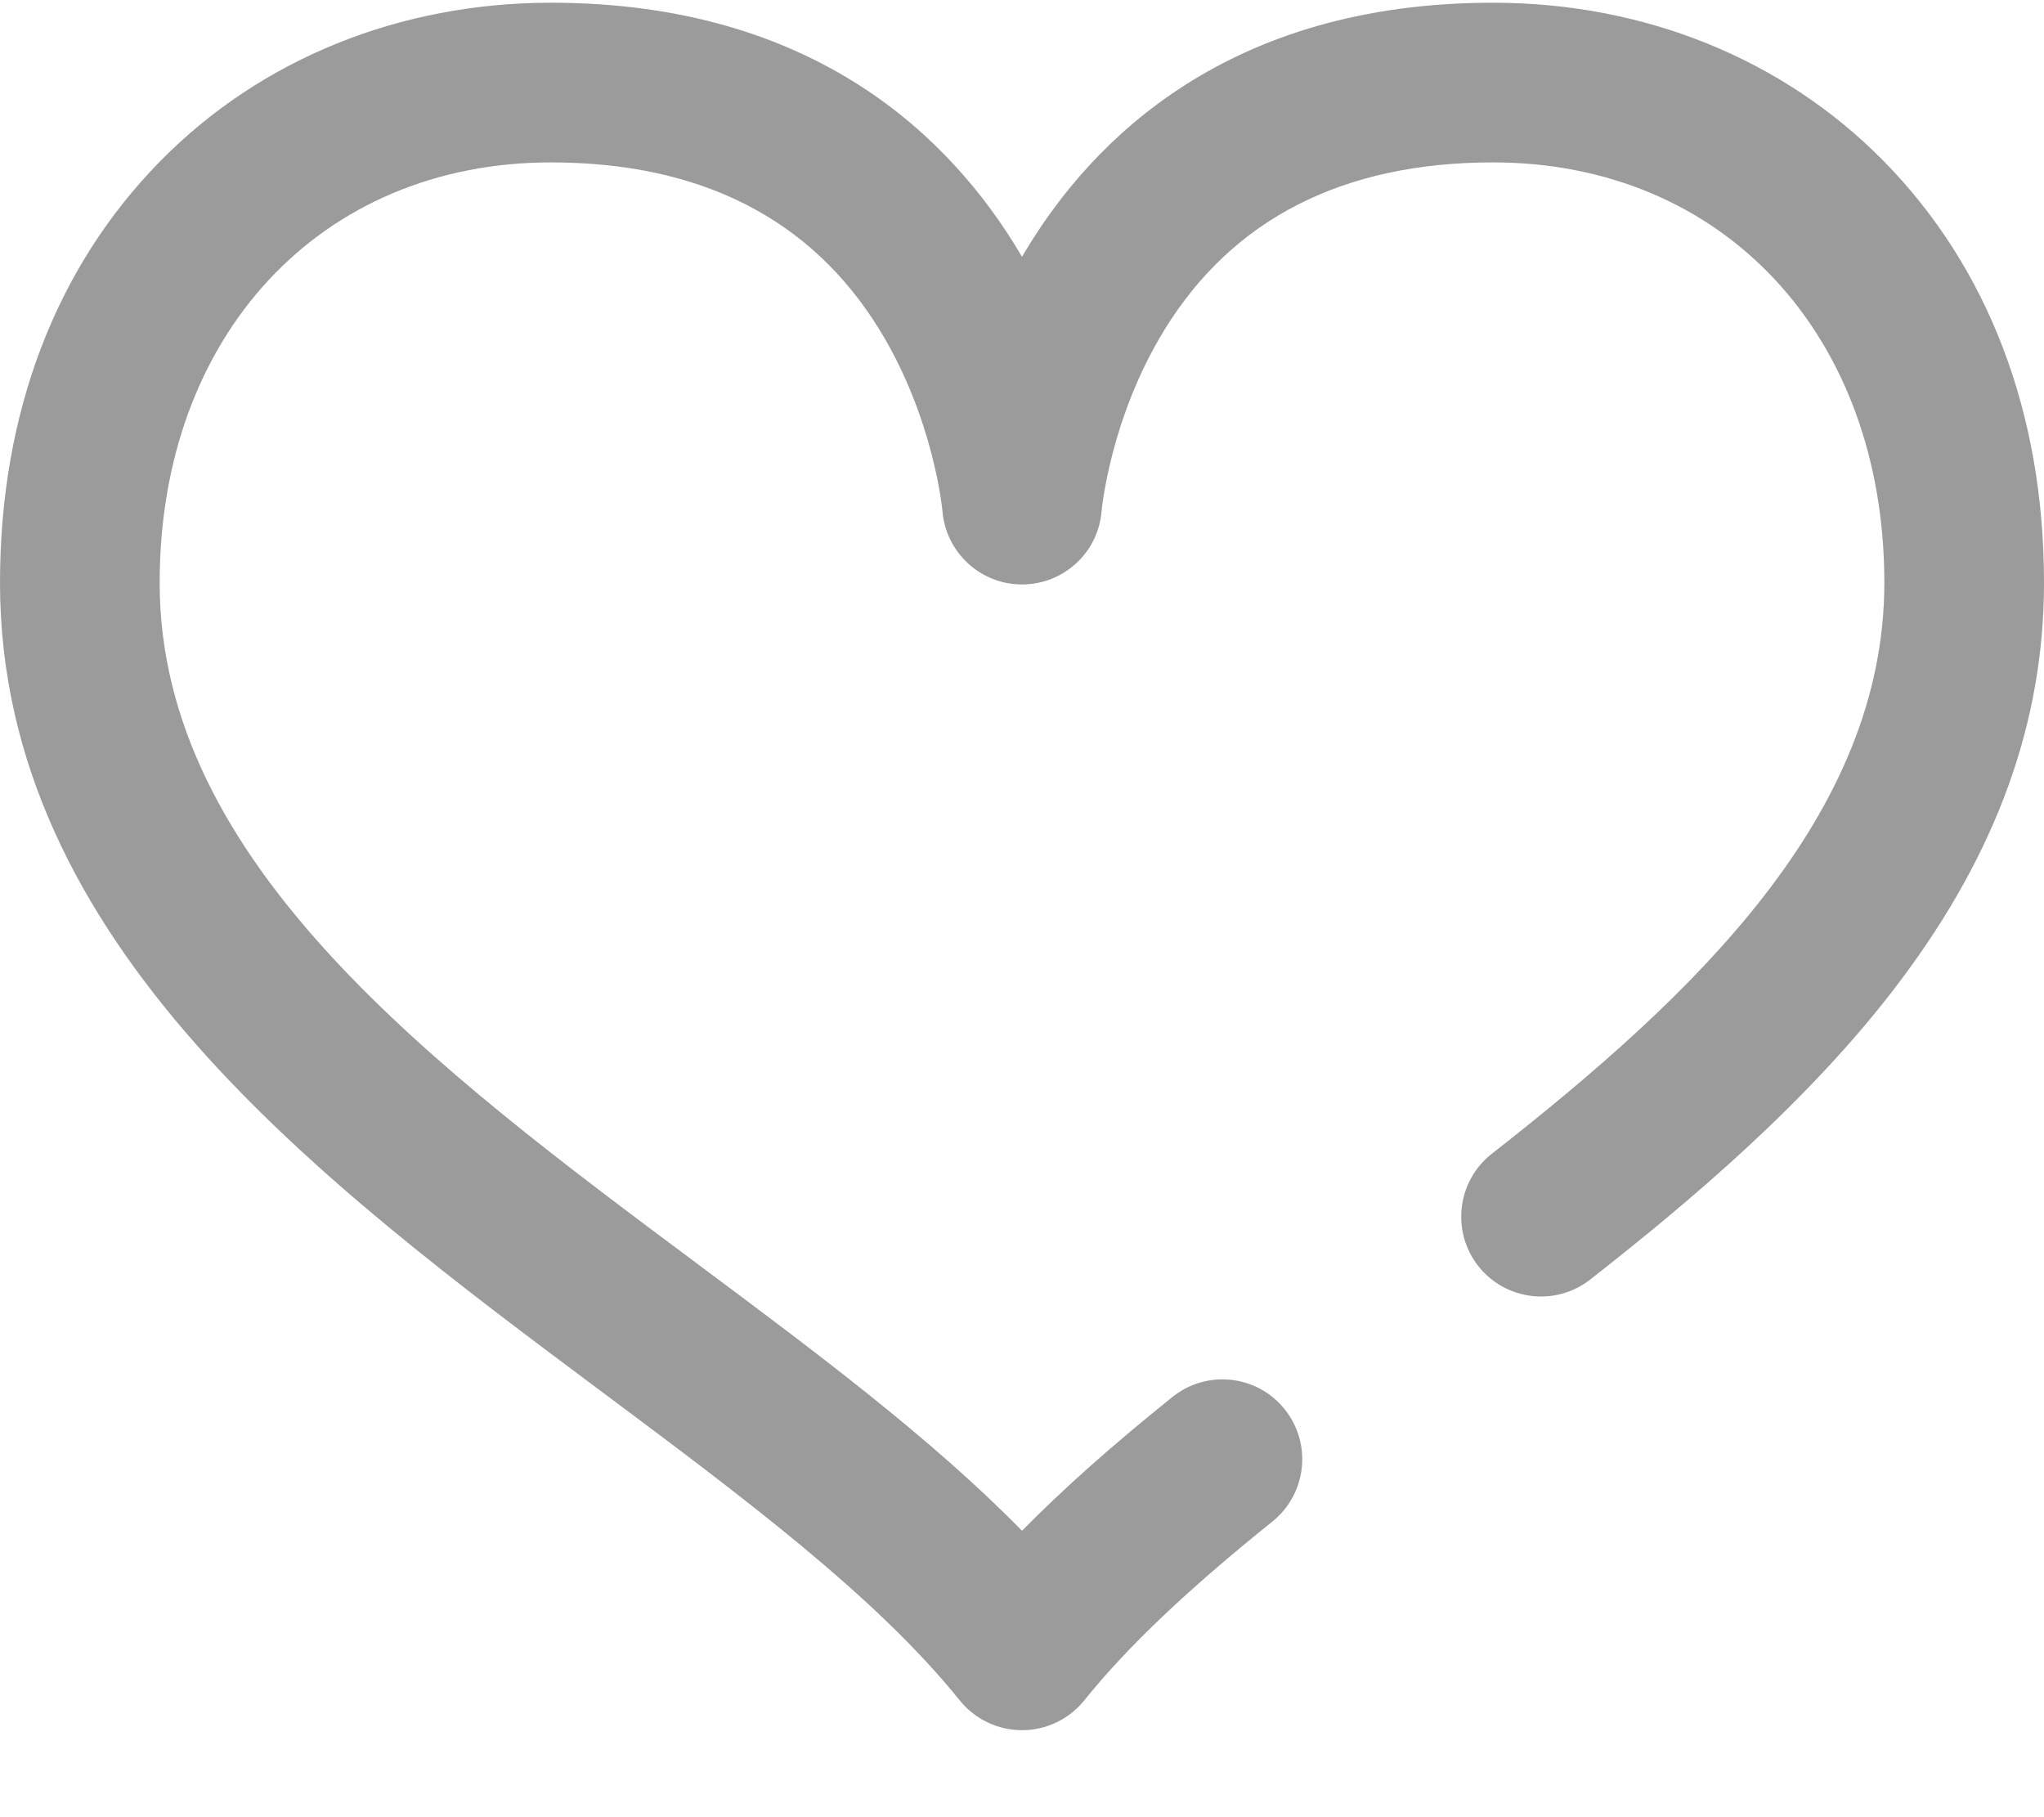<?xml version="1.0" encoding="UTF-8"?>
<svg width="18px" height="16px" viewBox="0 0 18 16" version="1.1" xmlns="http://www.w3.org/2000/svg" xmlns:xlink="http://www.w3.org/1999/xlink">
    <!-- Generator: Sketch 48.1 (47250) - http://www.bohemiancoding.com/sketch -->
    <title>Suc khoe va the thao</title>
    <desc>Created with Sketch.</desc>
    <defs></defs>
    <g id="Template1-Copy" stroke="none" stroke-width="1" fill="none" fill-rule="evenodd" transform="translate(-419, -324)">
        <g id="Suc-khoe-va-the-thao" transform="translate(416, 319)">
            <rect id="Rectangle-3-Copy-10" x="0" y="0" width="24" height="24"></rect>
            <path d="M19.582,6.412 C18.698,5.517 17.478,5.024 16.148,5.024 C13.823,5.024 12.621,6.22 12.022,7.224 C12.015,7.236 12.007,7.249 12,7.261 C11.993,7.249 11.985,7.236 11.978,7.224 C11.379,6.22 10.177,5.024 7.852,5.024 C6.522,5.024 5.302,5.517 4.418,6.412 C3.49,7.352 3,8.638 3,10.131 C3,13.302 5.819,15.404 8.306,17.259 C9.545,18.184 10.716,19.057 11.452,19.972 C11.586,20.138 11.787,20.234 12,20.234 C12.213,20.234 12.414,20.138 12.548,19.972 C12.927,19.501 13.453,19.001 14.205,18.397 C14.508,18.153 14.556,17.711 14.313,17.408 C14.07,17.105 13.628,17.057 13.325,17.3 C12.794,17.726 12.36,18.112 12,18.478 C11.206,17.668 10.2,16.917 9.147,16.132 C6.816,14.394 4.406,12.596 4.406,10.131 C4.406,7.952 5.823,6.43 7.852,6.43 C9.171,6.43 10.145,6.926 10.746,7.905 C11.224,8.682 11.298,9.49 11.299,9.495 C11.327,9.862 11.632,10.146 12,10.146 C12.367,10.146 12.673,9.865 12.701,9.498 C12.702,9.49 12.776,8.682 13.254,7.905 C13.855,6.926 14.829,6.43 16.148,6.43 C18.177,6.43 19.594,7.952 19.594,10.131 C19.594,12.171 17.933,13.753 16.137,15.159 C15.832,15.398 15.778,15.84 16.017,16.146 C16.257,16.452 16.699,16.505 17.004,16.266 C17.858,15.597 18.941,14.694 19.737,13.633 C20.587,12.5 21,11.354 21,10.131 C21,8.638 20.51,7.352 19.582,6.412 Z" id="Shape" fill="#9B9B9B" fill-rule="nonzero"></path>
        </g>
    </g>
</svg>